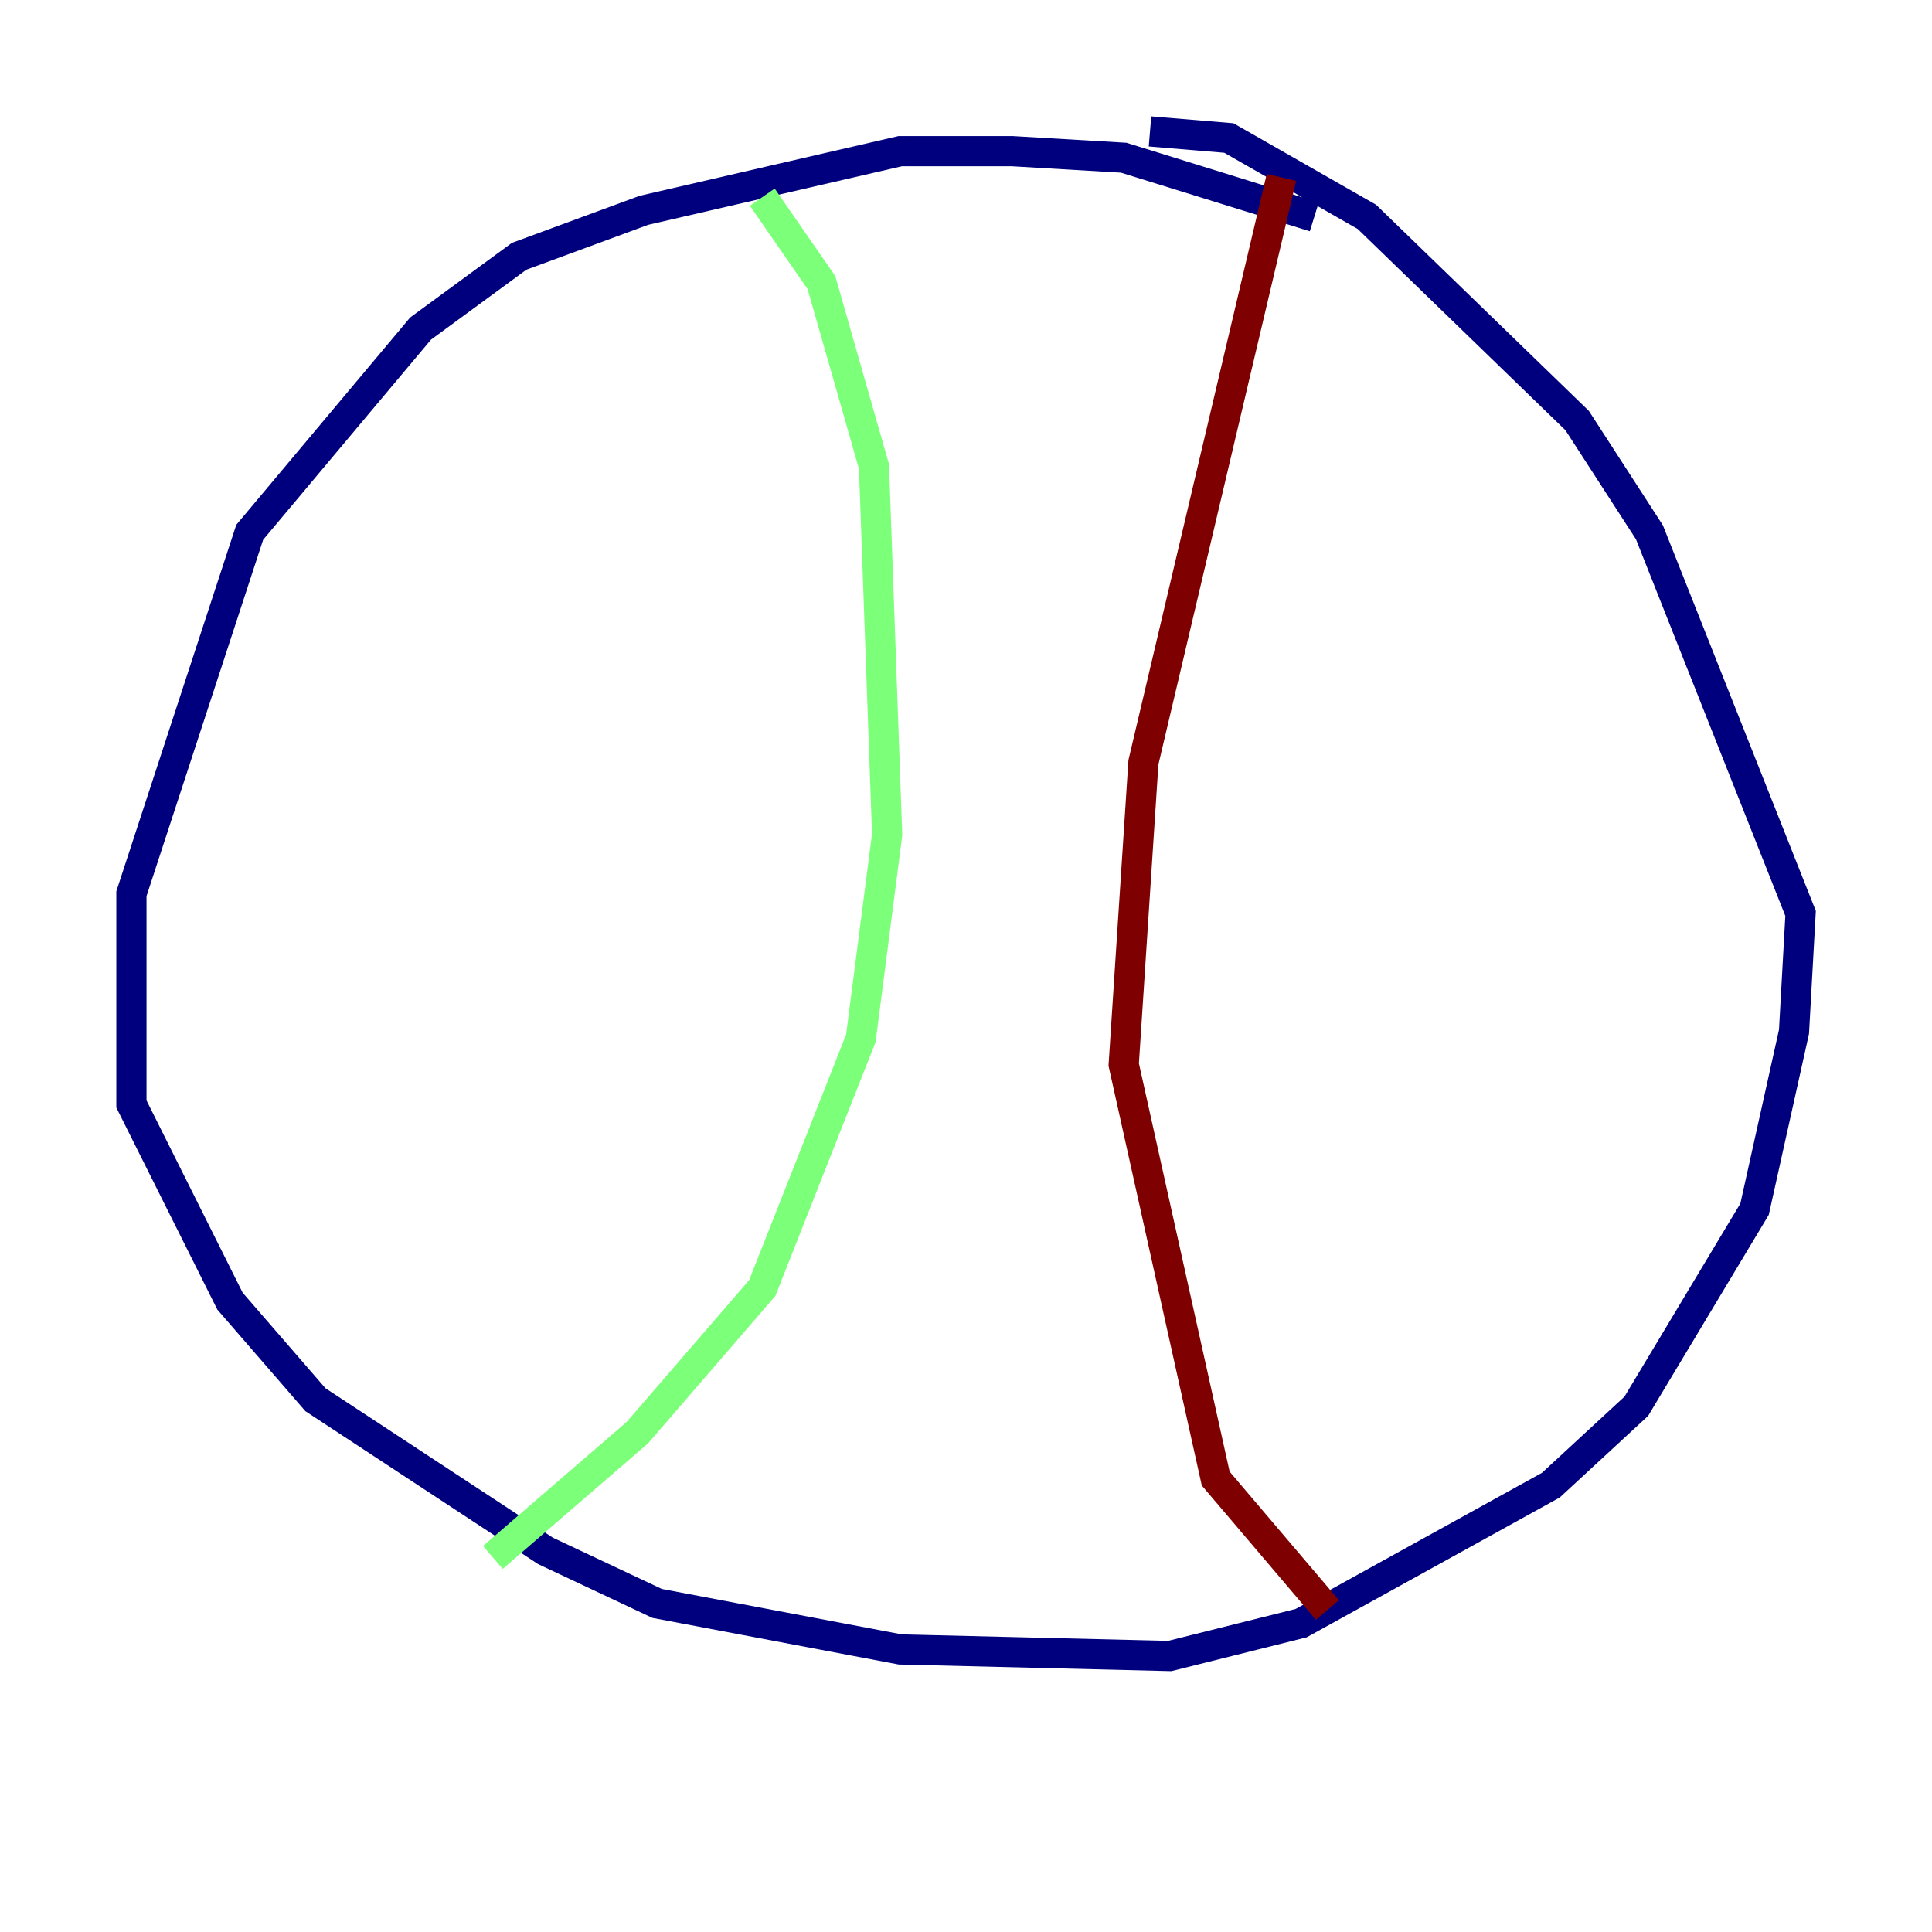 <?xml version="1.0" encoding="utf-8" ?>
<svg baseProfile="tiny" height="128" version="1.2" viewBox="0,0,128,128" width="128" xmlns="http://www.w3.org/2000/svg" xmlns:ev="http://www.w3.org/2001/xml-events" xmlns:xlink="http://www.w3.org/1999/xlink"><defs /><polyline fill="none" points="87.075,14.367 74.449,10.449 67.048,10.014 59.646,10.014 42.667,13.932 34.395,16.98 27.864,21.769 16.544,35.265 8.707,59.211 8.707,73.143 15.238,86.204 20.898,92.735 36.136,102.748 43.537,106.231 59.646,109.279 77.497,109.714 86.204,107.537 102.748,98.395 108.408,93.17 116.245,80.109 118.857,68.354 119.293,60.517 109.279,35.265 104.49,27.864 90.558,14.367 81.415,9.143 76.191,8.707" stroke="#00007f" stroke-width="2" /><polyline fill="none" points="50.503,13.061 54.422,18.721 57.905,30.912 58.776,55.292 57.034,68.789 50.503,85.333 42.231,94.912 32.653,103.184" stroke="#7cff79" stroke-width="2" /><polyline fill="none" points="84.898,11.755 75.755,50.503 74.449,70.531 80.544,97.959 87.946,106.667" stroke="#7f0000" stroke-width="2" /></svg>